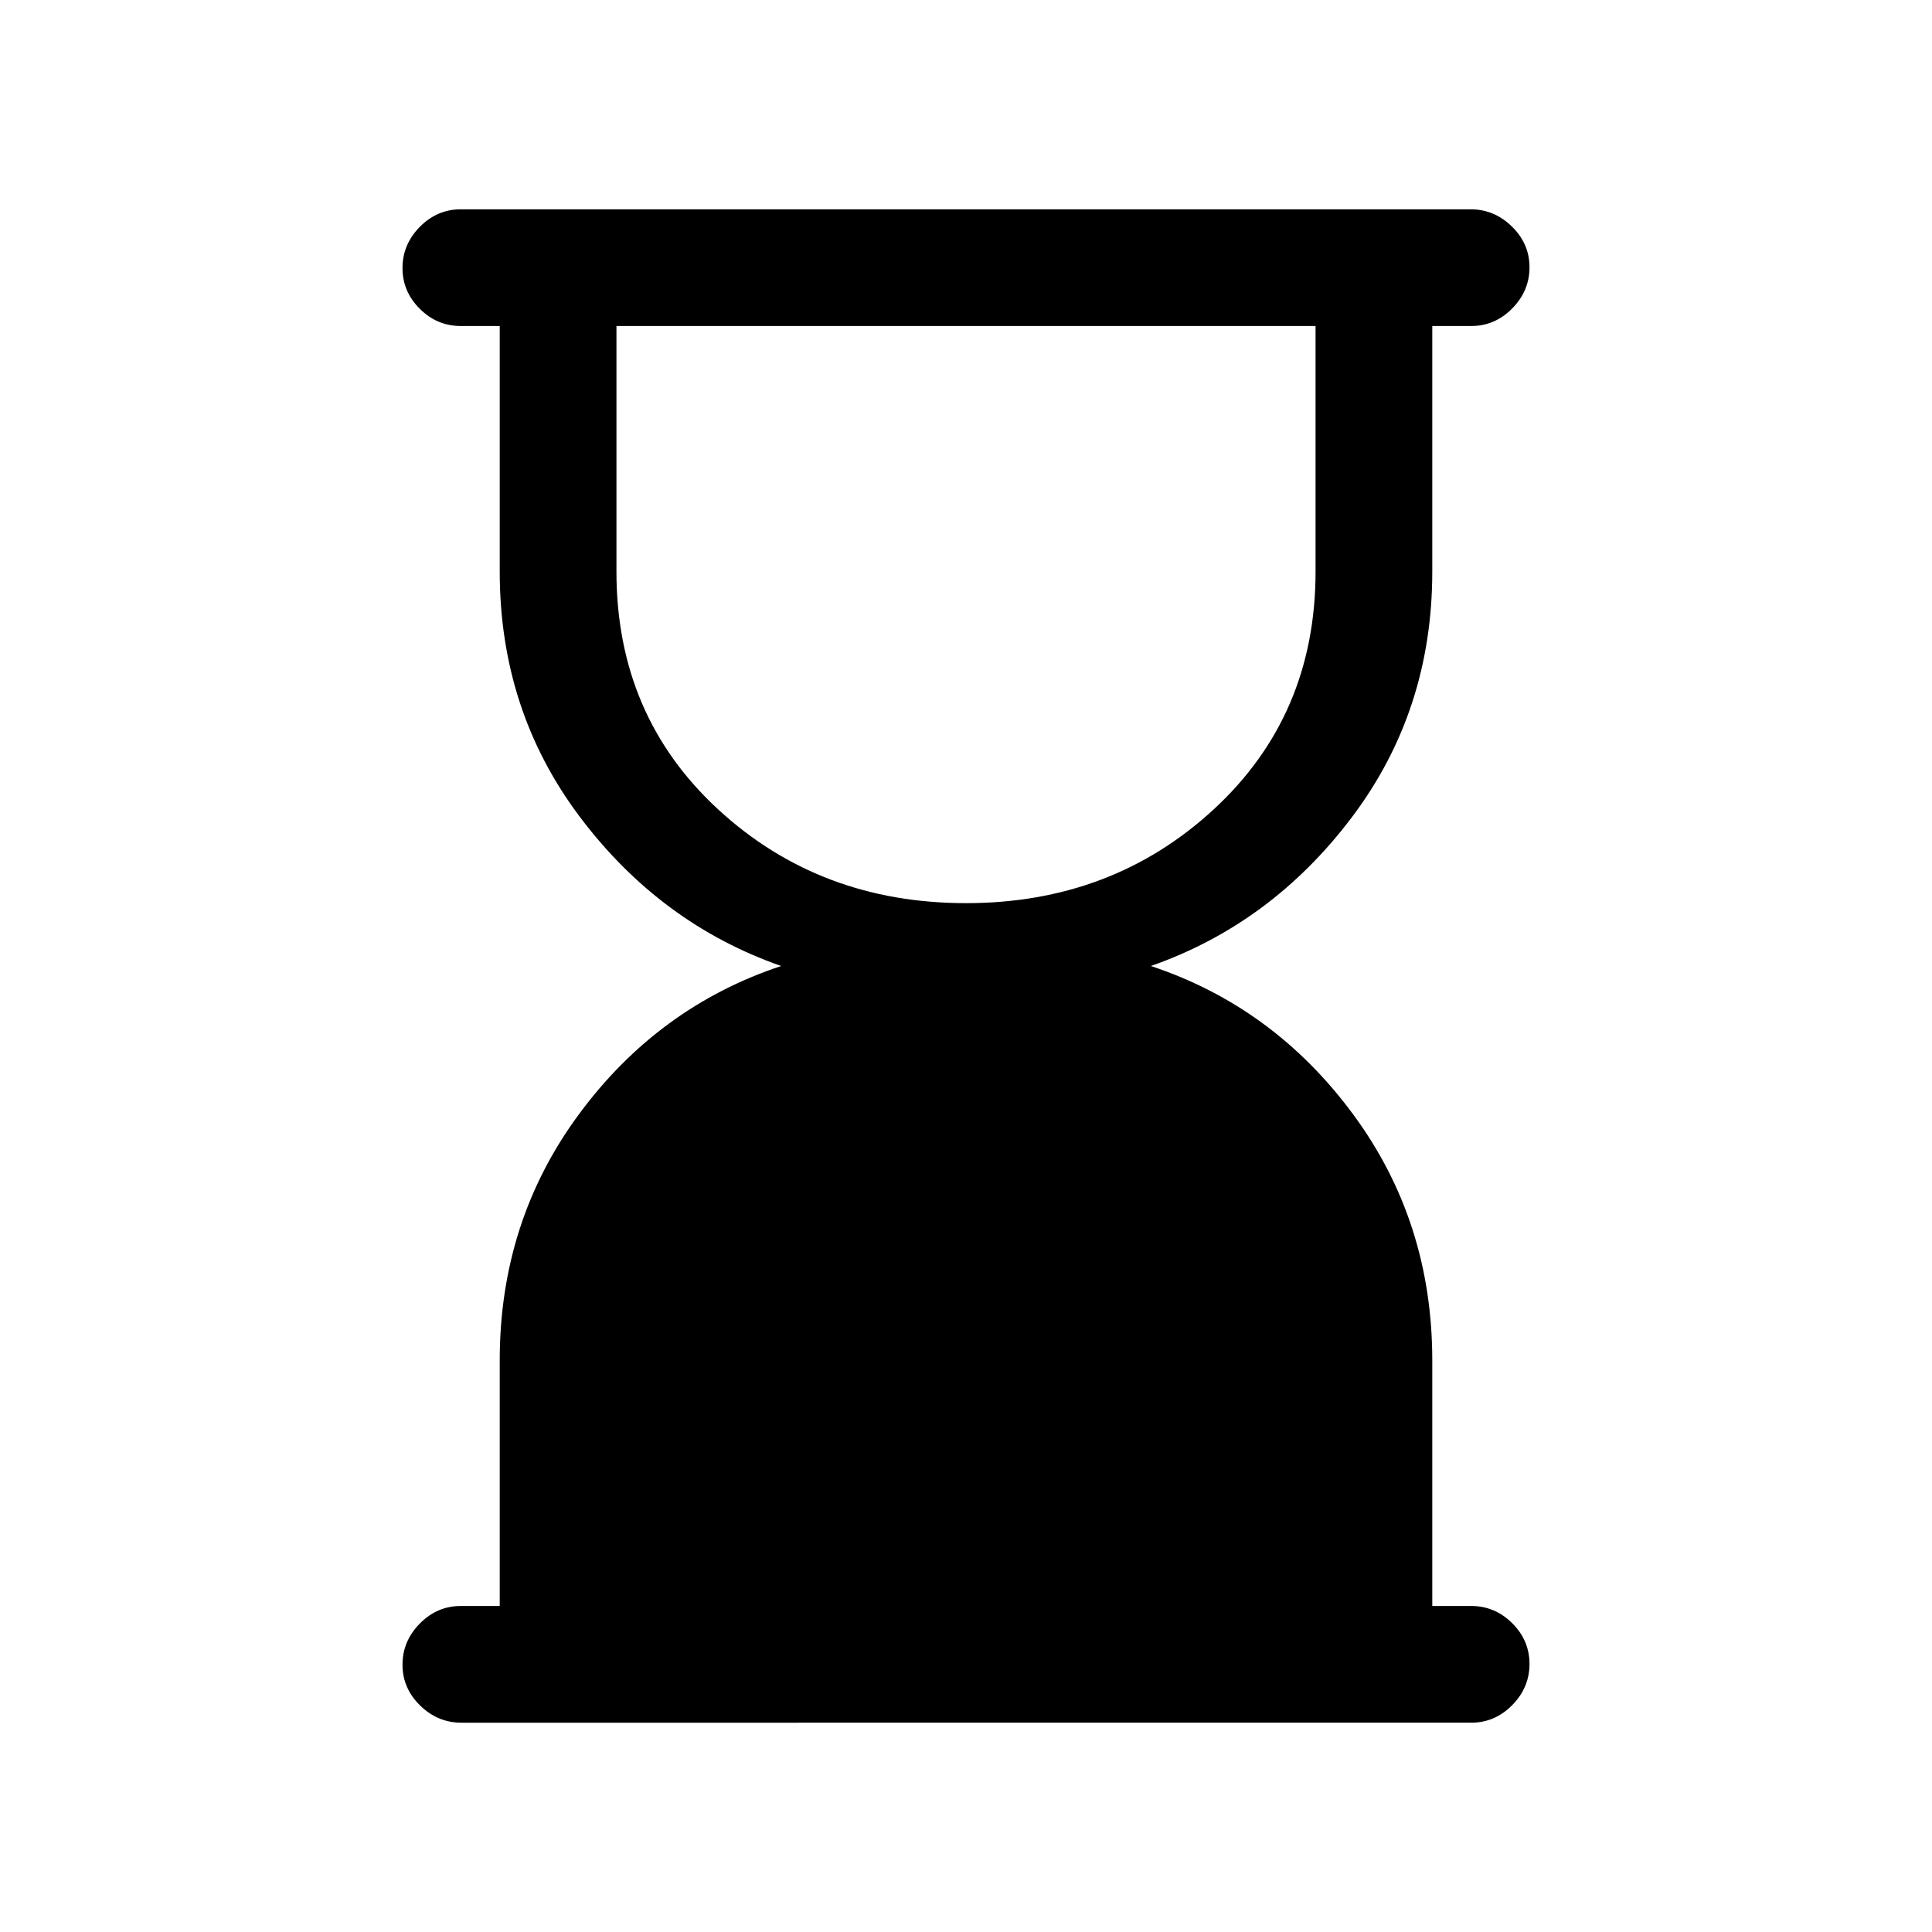 <svg xmlns="http://www.w3.org/2000/svg" height="20" viewBox="0 -960 960 960" width="20"><path d="M480-511.23q72.62 0 123.15-46.66 50.54-46.67 50.54-118.11v-122H306.31v122q0 71.62 50.54 118.19 50.53 46.58 123.15 46.58ZM229.29-104q-11.79 0-20.54-8.55-8.75-8.54-8.75-20.27 0-11.72 8.6-20.45Q217.2-162 229-162h19.31v-122q0-69.08 39.42-122.42 39.42-53.35 100.42-73.58-60-21-99.92-73.96-39.92-52.96-39.92-122.04v-122H229q-11.8 0-20.4-8.55-8.6-8.54-8.6-20.27 0-11.72 8.59-20.45 8.6-8.73 20.39-8.73h501.73q11.79 0 20.54 8.55 8.75 8.54 8.75 20.27 0 11.72-8.6 20.45Q742.8-798 731-798h-19.31v122q0 69.08-39.92 122.04Q631.85-501 571.85-480q61 20.23 100.42 73.58 39.42 53.34 39.42 122.42v122H731q11.8 0 20.4 8.55 8.6 8.54 8.6 20.27 0 11.72-8.59 20.45-8.6 8.73-20.39 8.73H229.29Z"/></svg>